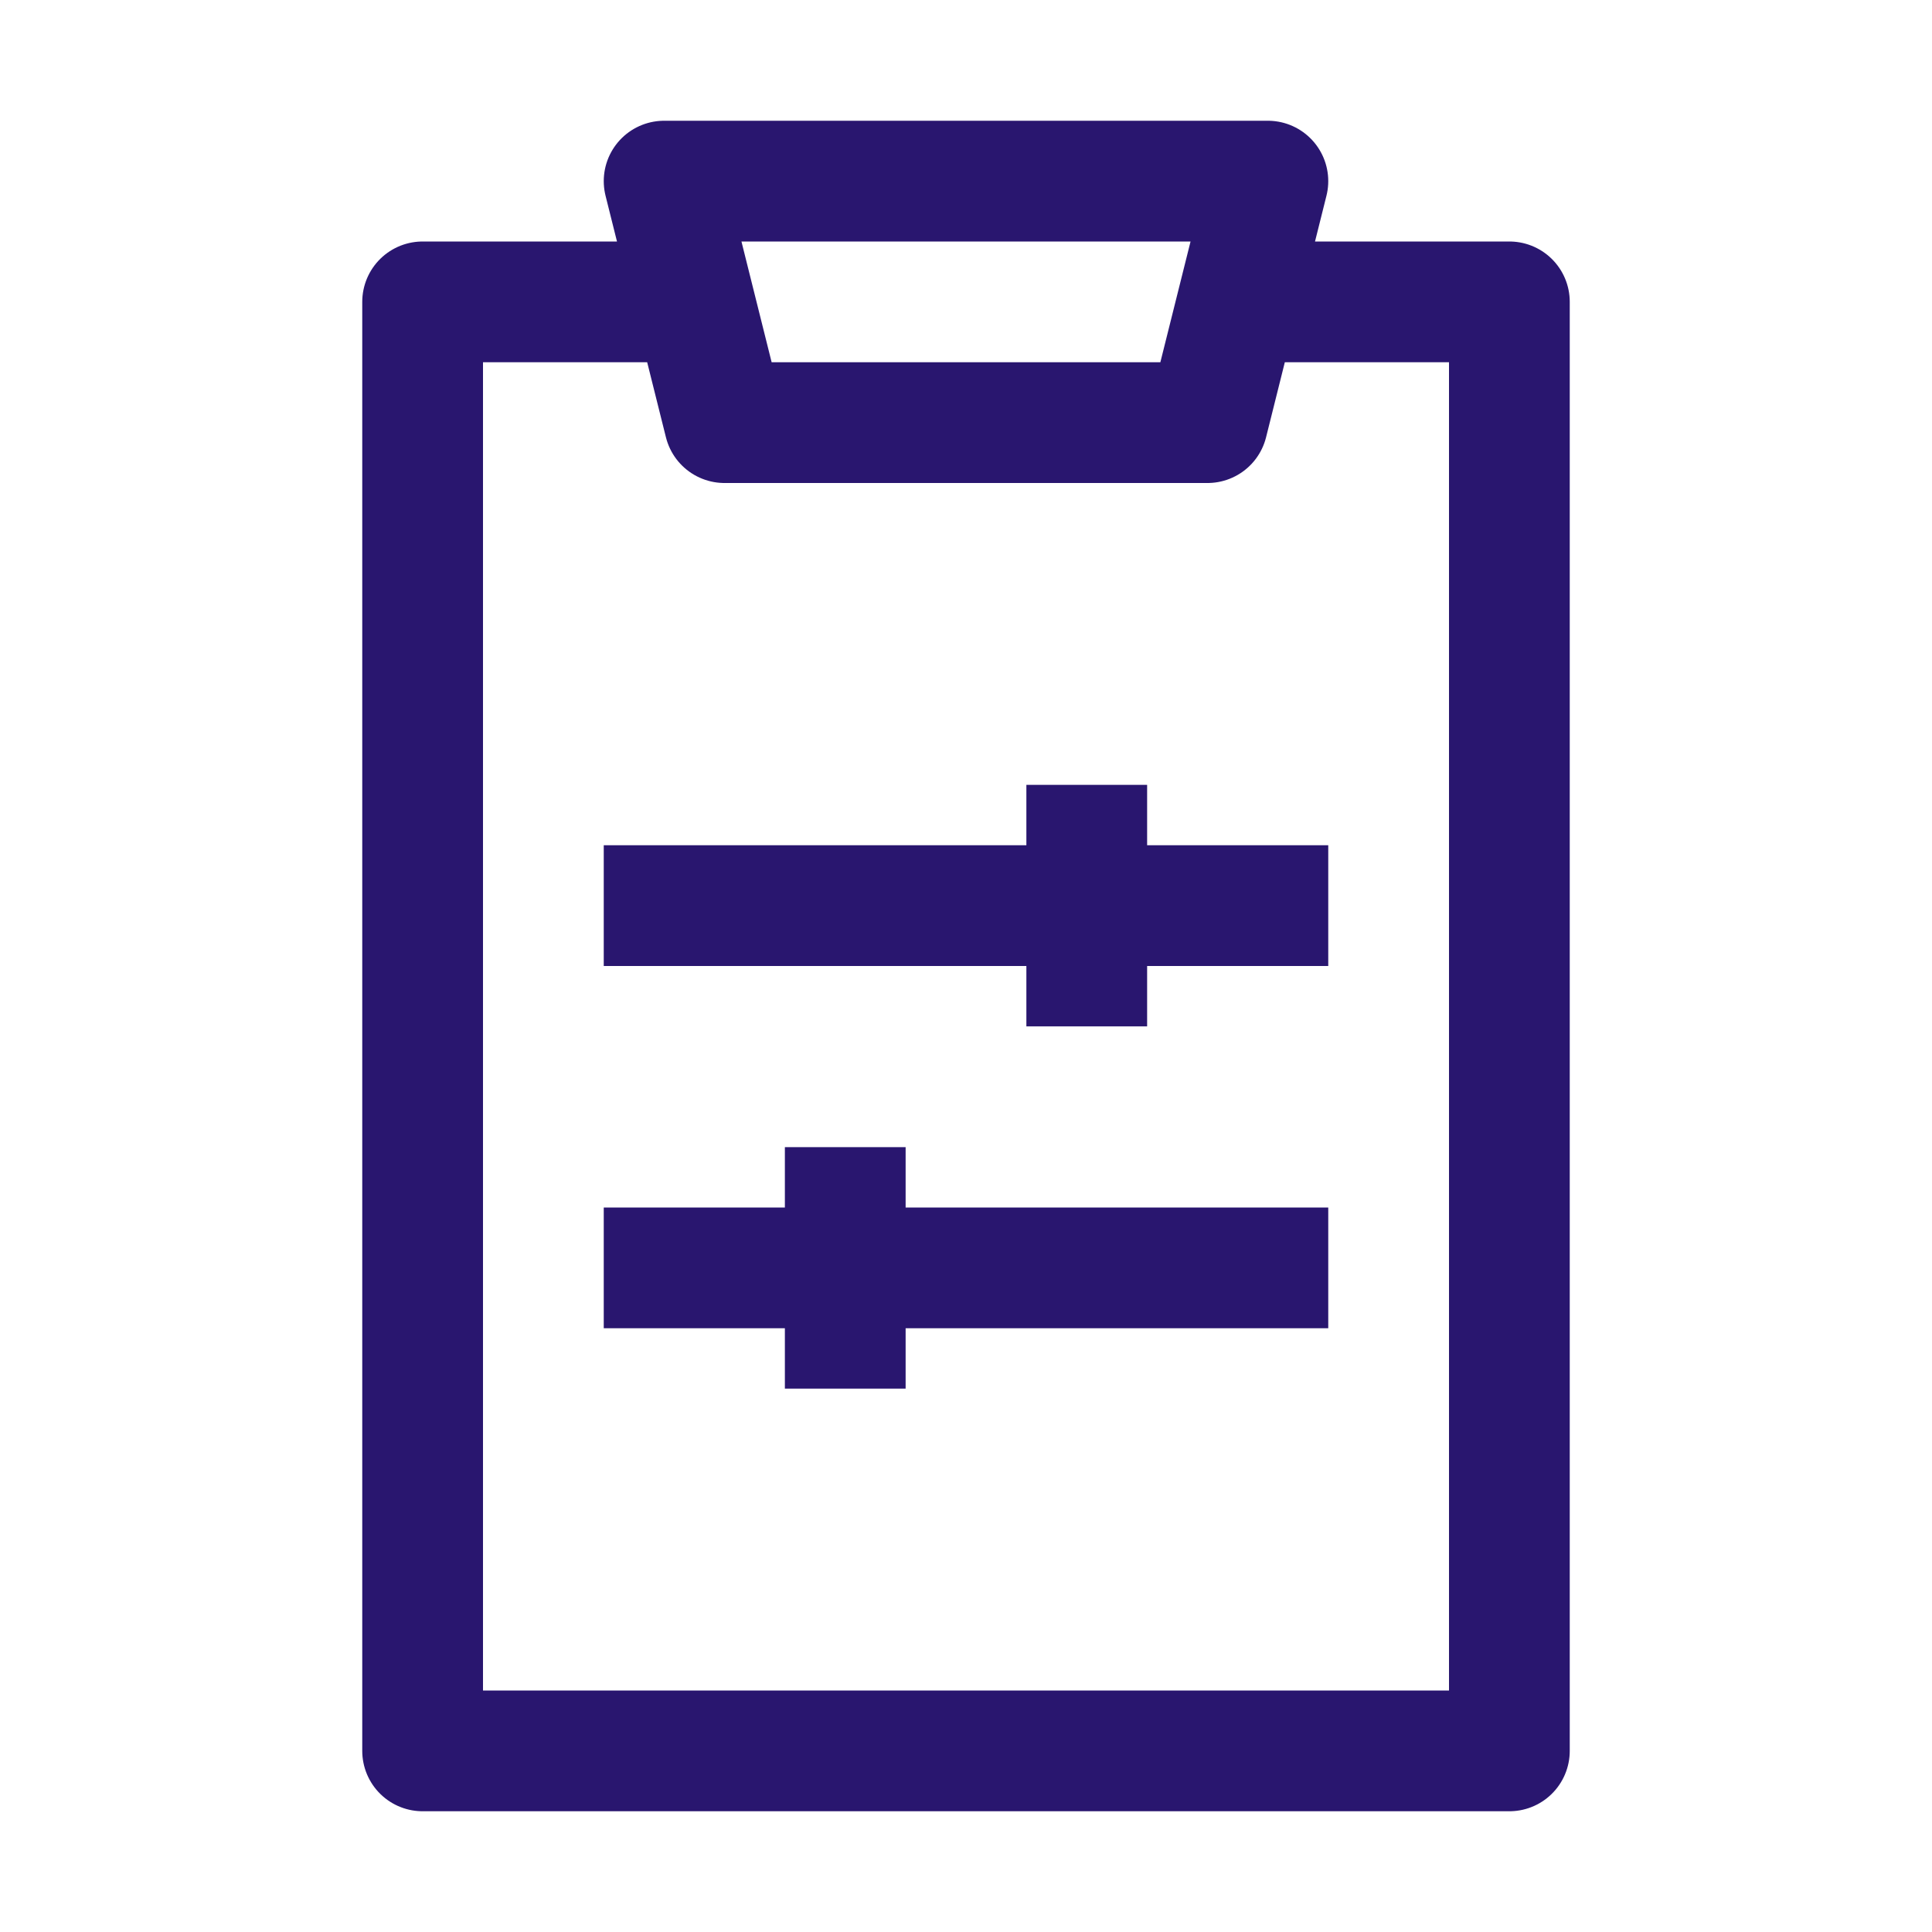 <svg width="48" height="48" viewBox="0 0 48 48" fill="none" xmlns="http://www.w3.org/2000/svg">
<path d="M18 7.5H10.5V43.5H37.5V7.5H30M15 31.5H33M21 28.5V34.5M15 22.5H33M27 19.5V25.5M18 10.5L16.5 4.5H31.5L30 10.5H18Z" stroke="#29166F" stroke-width="3" stroke-linejoin="round"/>
</svg>
